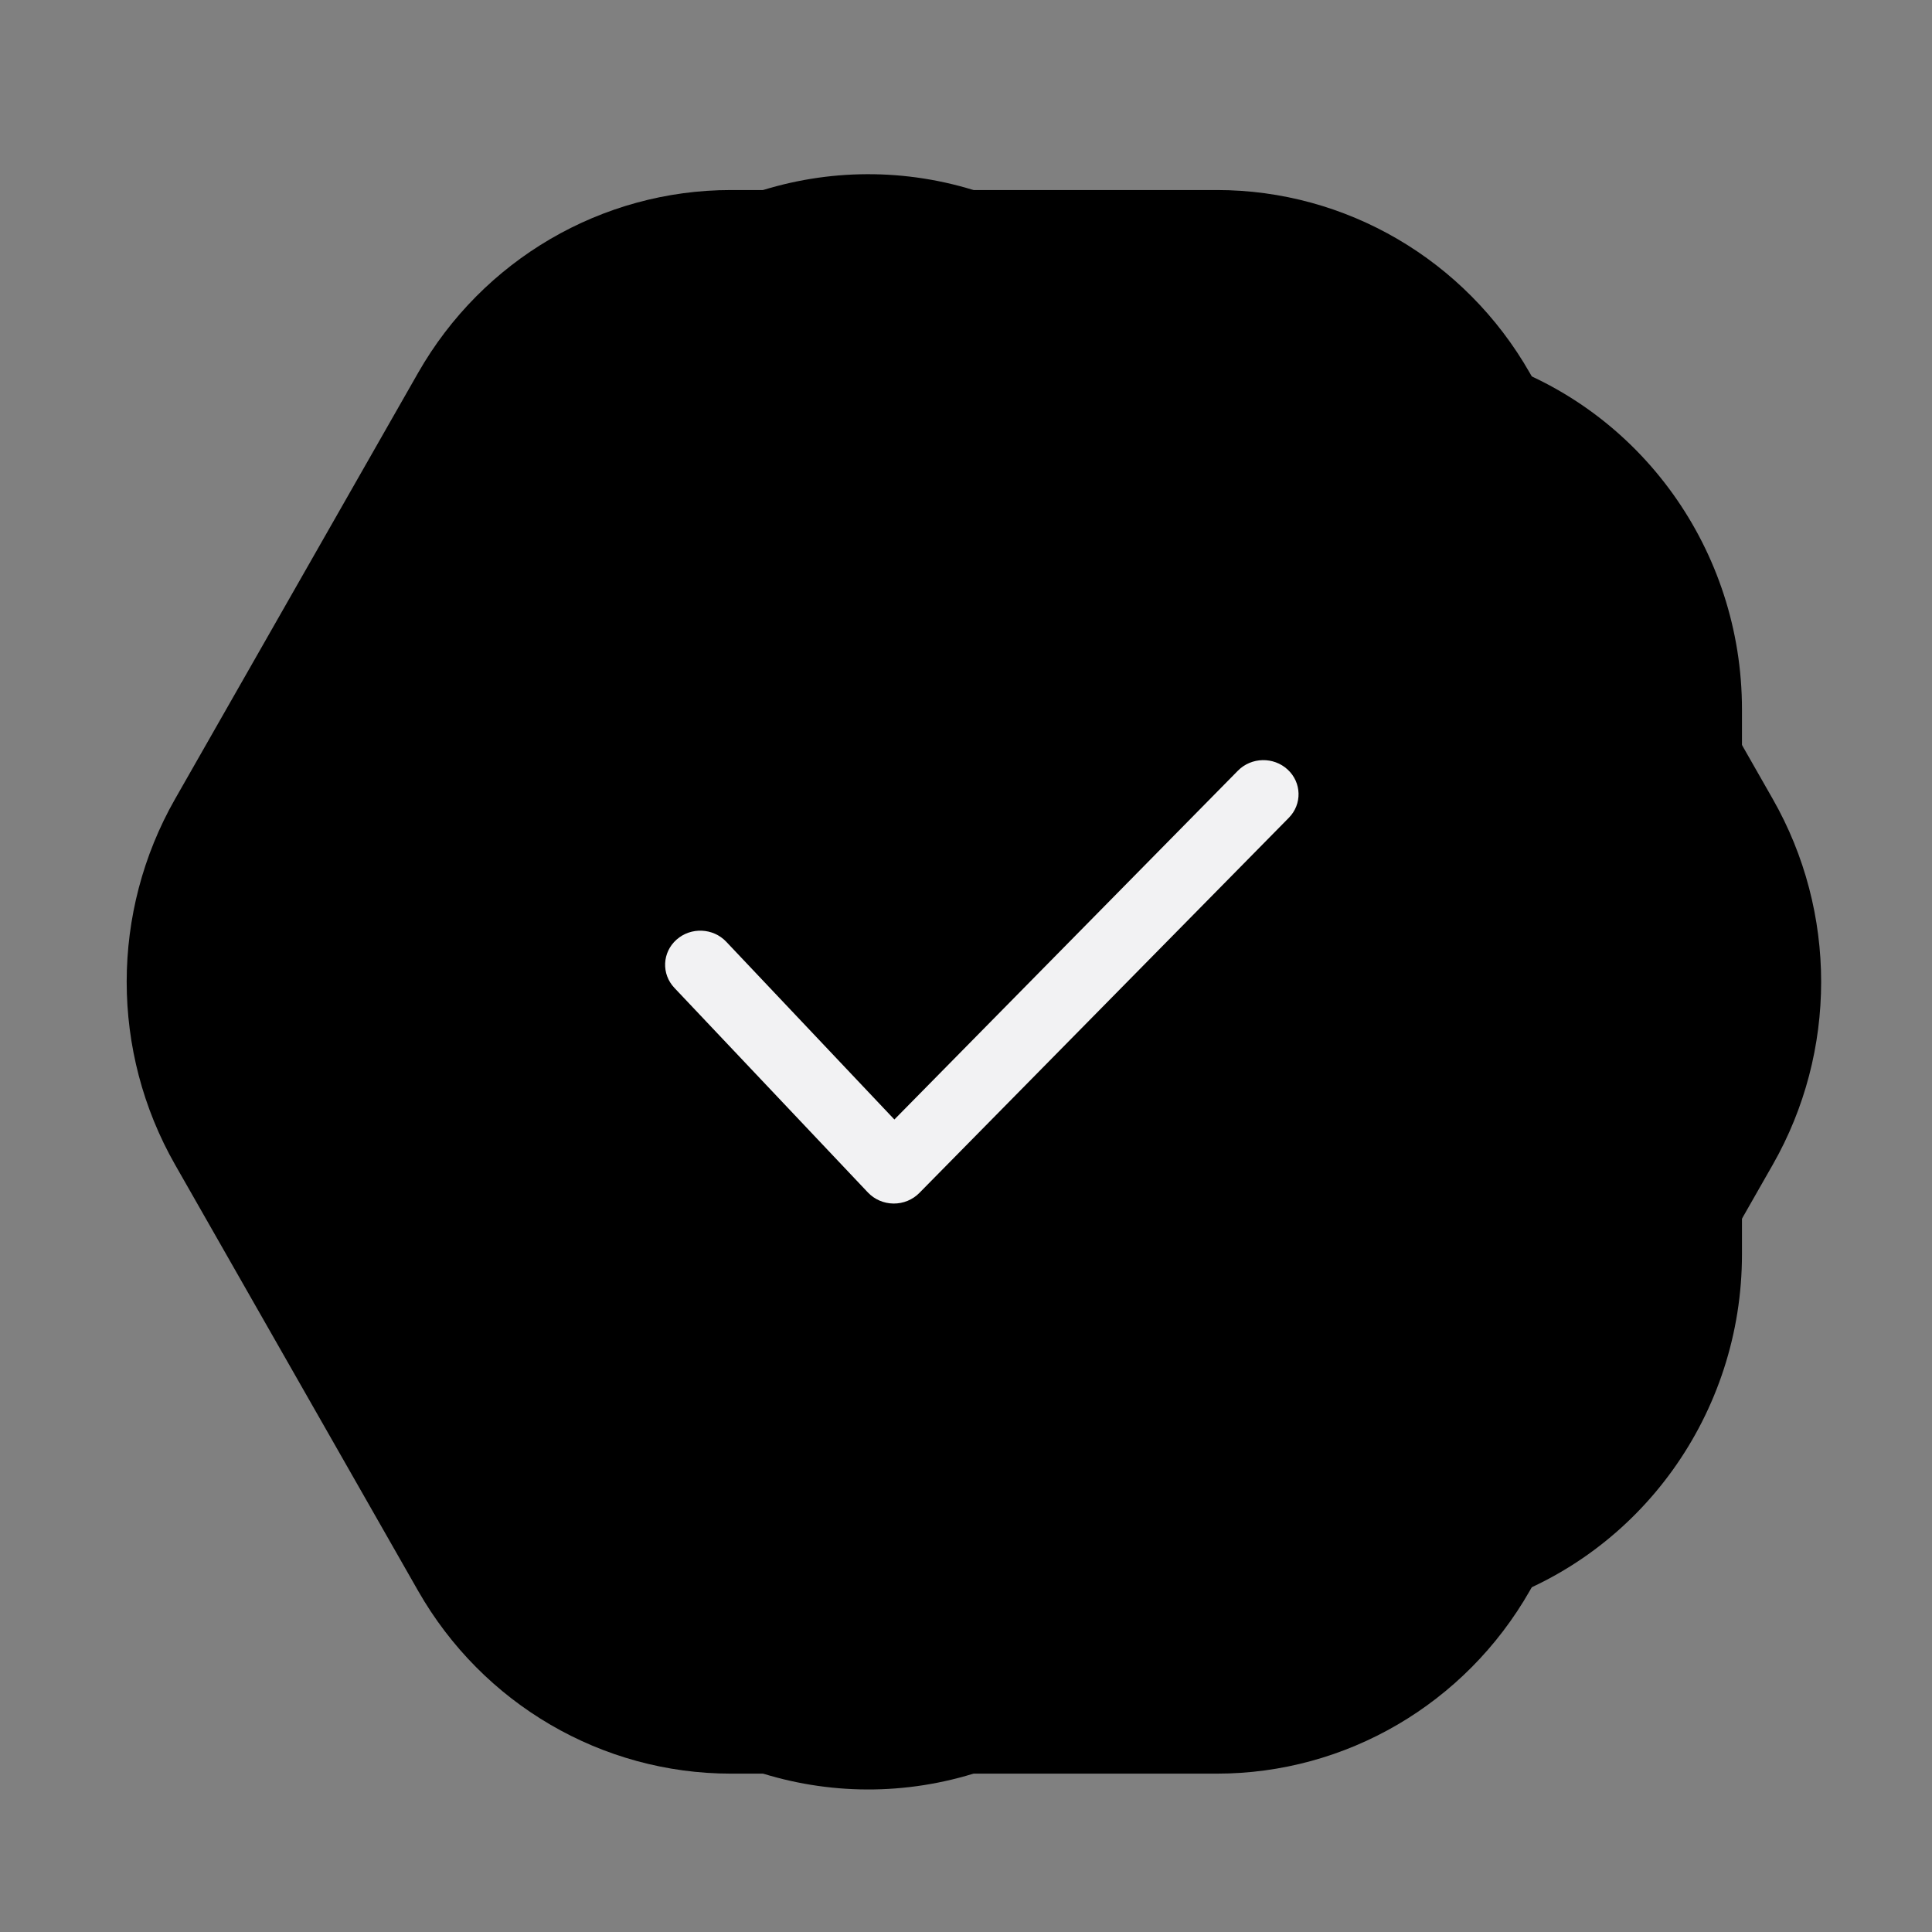 <svg xmlns="http://www.w3.org/2000/svg" width="122" height="122" viewBox="0 0 122 122" fill="none">
    <rect x="0" y="0" width="122" height="122" fill="#808080" stroke="none"/>
    <path fillRule="evenodd" clipRule="evenodd" d="M16.366 48.387C10.544 56.504 10.544 67.496 16.366 75.613L36.334 103.452C42.155 111.569 52.475 114.965 61.895 111.865L94.202 101.231C103.622 98.131 110 89.239 110 79.206V44.794C110 34.761 103.622 25.869 94.202 22.769L61.895 12.135C52.475 9.035 42.155 12.431 36.334 20.548L16.366 48.387Z" fill="url(#paint0_radial_70878_2881)" fillOpacity="0.25"/>
    <path fillRule="evenodd" clipRule="evenodd" d="M111.944 50.453C116.019 57.598 116.019 66.402 111.944 73.547L96.6 100.453C92.525 107.598 84.994 112 76.844 112H46.156C38.006 112 30.475 107.598 26.4 100.453L11.056 73.547C6.981 66.402 6.981 57.598 11.056 50.453L26.4 23.547C30.475 16.402 38.006 12 46.156 12L76.844 12C84.994 12 92.525 16.402 96.6 23.547L111.944 50.453Z" fill="url(#paint1_radial_70878_2881)" fillOpacity="0.25"/>
    <path fillRule="evenodd" clipRule="evenodd" d="M51.925 31.911C57.336 28.03 64.664 28.03 70.075 31.911L88.635 45.222C94.046 49.104 96.31 55.983 94.243 62.263L87.154 83.802C85.087 90.082 79.159 94.333 72.47 94.333H49.53C42.841 94.333 36.913 90.082 34.846 83.802L27.757 62.263C25.69 55.983 27.954 49.104 33.365 45.222L51.925 31.911Z" fill="url(#paint2_radial_70878_2881)" fillOpacity="0.25"/>
    <path fillRule="evenodd" clipRule="evenodd" d="M81.312 48.596C82.2 49.417 82.233 50.781 81.385 51.641L58.052 75.333C57.627 75.765 57.037 76.006 56.422 76C55.807 75.994 55.222 75.741 54.806 75.302L42.584 62.379C41.755 61.502 41.816 60.139 42.721 59.335C43.625 58.532 45.031 58.591 45.86 59.468L56.477 70.693L78.17 48.667C79.018 47.806 80.424 47.775 81.312 48.596Z" fill="#F2F2F3"/>
    <defs>
        <pattern id="pattern0" patternContentUnits="objectBoundingBox" width="1" height="1">
            <use transform="translate(-0.157) scale(0.003)"/>
        </pattern>
        <radialGradient id="paint0_radial_70878_2881" cx="0" cy="0" r="1" gradientUnits="userSpaceOnUse" gradientTransform="translate(61 62) rotate(-46.146) scale(70.725 53.202)">
            <stop stopColor="#801AB3" stopOpacity="0"/>
            <stop offset="1" stopColor="#4C4CFF"/>
        </radialGradient>
        <radialGradient id="paint1_radial_70878_2881" cx="0" cy="0" r="1" gradientUnits="userSpaceOnUse" gradientTransform="translate(61.5 62) rotate(-43.063) scale(73.227 55.002)">
            <stop stopColor="#801AB3" stopOpacity="0"/>
            <stop offset="1" stopColor="#4C4CFF"/>
        </radialGradient>
        <radialGradient id="paint2_radial_70878_2881" cx="0" cy="0" r="1" gradientUnits="userSpaceOnUse" gradientTransform="translate(61 61.667) rotate(136.146) scale(47.15 35.468)">
            <stop stopColor="#801AB3" stopOpacity="0"/>
            <stop offset="1" stopColor="#4C4CFF" stopOpacity="0.5"/>
        </radialGradient>
        <image id="image0_70878_2881" width="394" height="300" />
    </defs>
</svg>